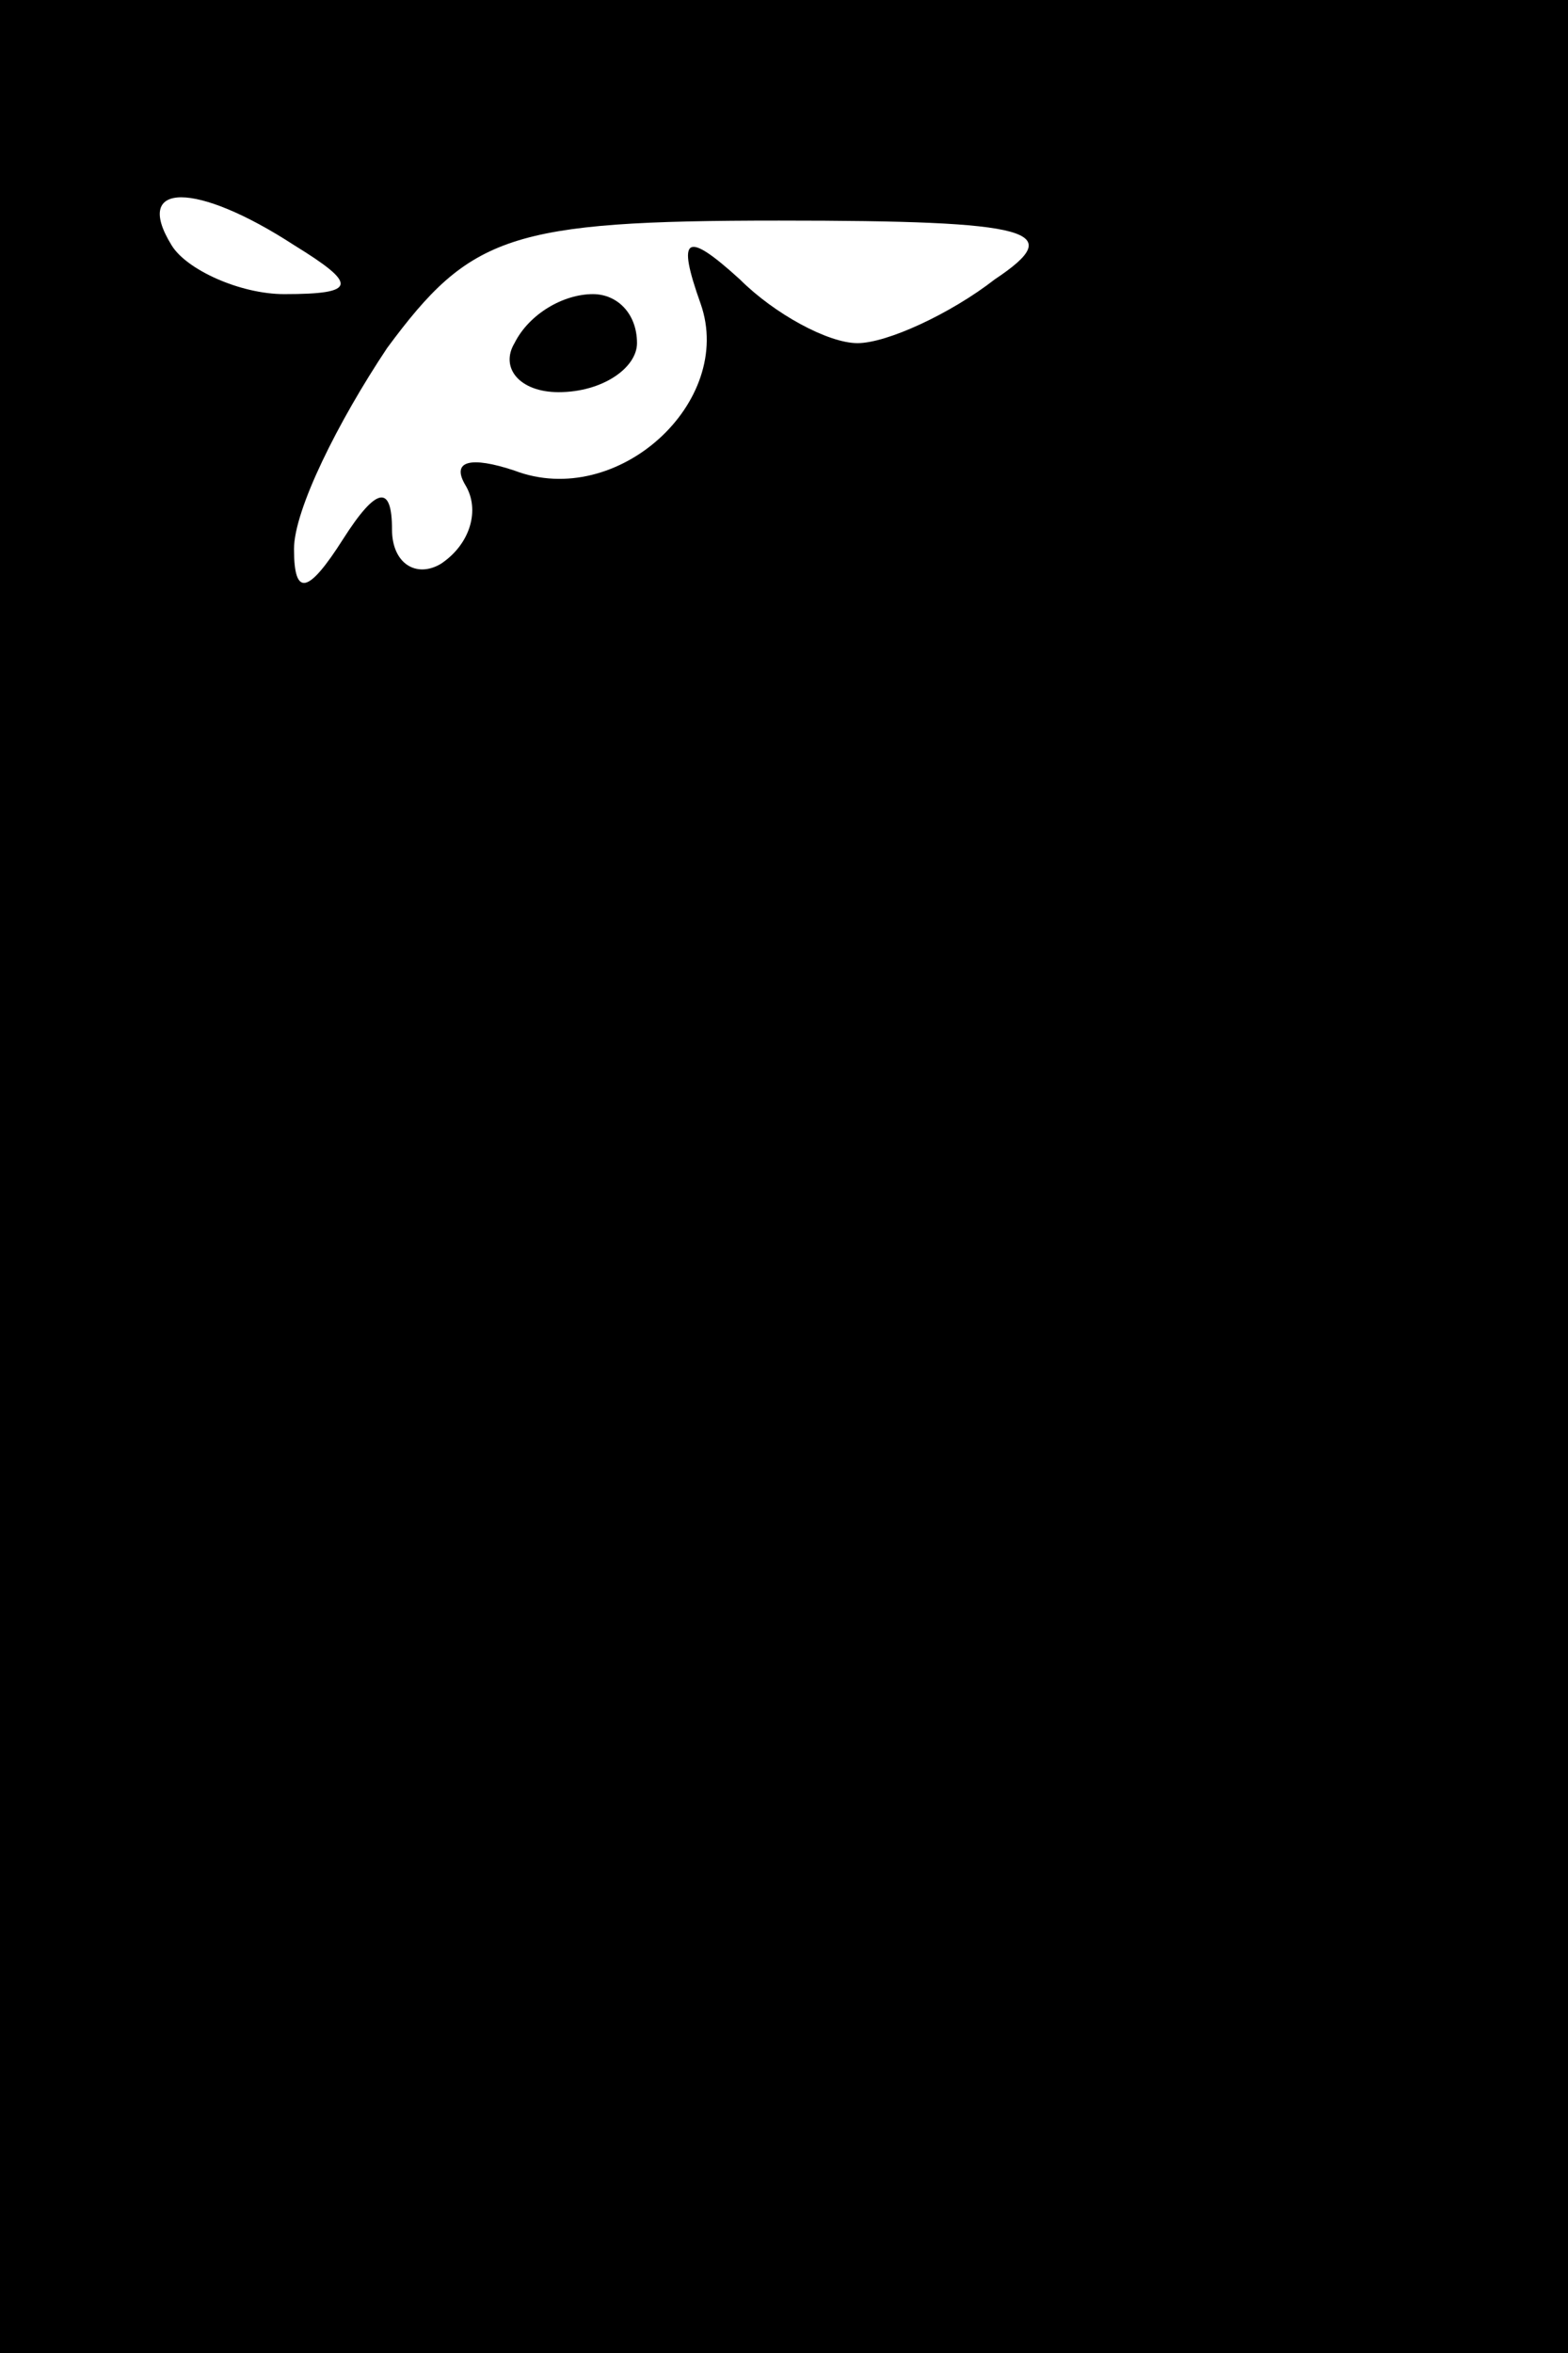 <?xml version="1.0" standalone="no"?>
<!DOCTYPE svg PUBLIC "-//W3C//DTD SVG 20010904//EN"
 "http://www.w3.org/TR/2001/REC-SVG-20010904/DTD/svg10.dtd">
<svg version="1.0" xmlns="http://www.w3.org/2000/svg"
 width="32pt" height="48pt" viewBox="0 0 32 48"
 preserveAspectRatio="xMidYMid meet">
<rect x="0" y="0" width="32" height="48" fill="#808080" stroke="none"/>
<g transform="translate(0,48) scale(0.1,-0.1)"
fill="#000000" stroke="none">
<path fill="#000000" stroke="none" d="M0 240 l0 -240 160 0 160 0 0 240 0
240 -160 0 -160 0 0 -240z"/>
<path fill="#ffffff" stroke="none" d="M60 430 c13 -8 13 -10 -2 -10 -9 0 -20
5 -23 10 -8 13 5 13 25 0z"/>
<path fill="#ffffff" stroke="none" d="M203 423 c-9 -7 -22 -13 -28 -13 -6 0
-17 6 -24 13 -11 10 -13 9 -8 -5 7 -20 -17 -42 -38 -34 -9 3 -13 2 -10 -3 3
-5 1 -12 -5 -16 -5 -3 -10 0 -10 7 0 9 -3 9 -10 -2 -7 -11 -10 -12 -10 -2 0 8
9 26 19 41 17 23 25 26 80 26 52 0 59 -2 44 -12z"/>
<path fill="#000000" stroke="none" d="M105 410 c-3 -5 1 -10 9 -10 9 0 16 5
16 10 0 6 -4 10 -9 10 -6 0 -13 -4 -16 -10z"/>
</g>
</svg>
